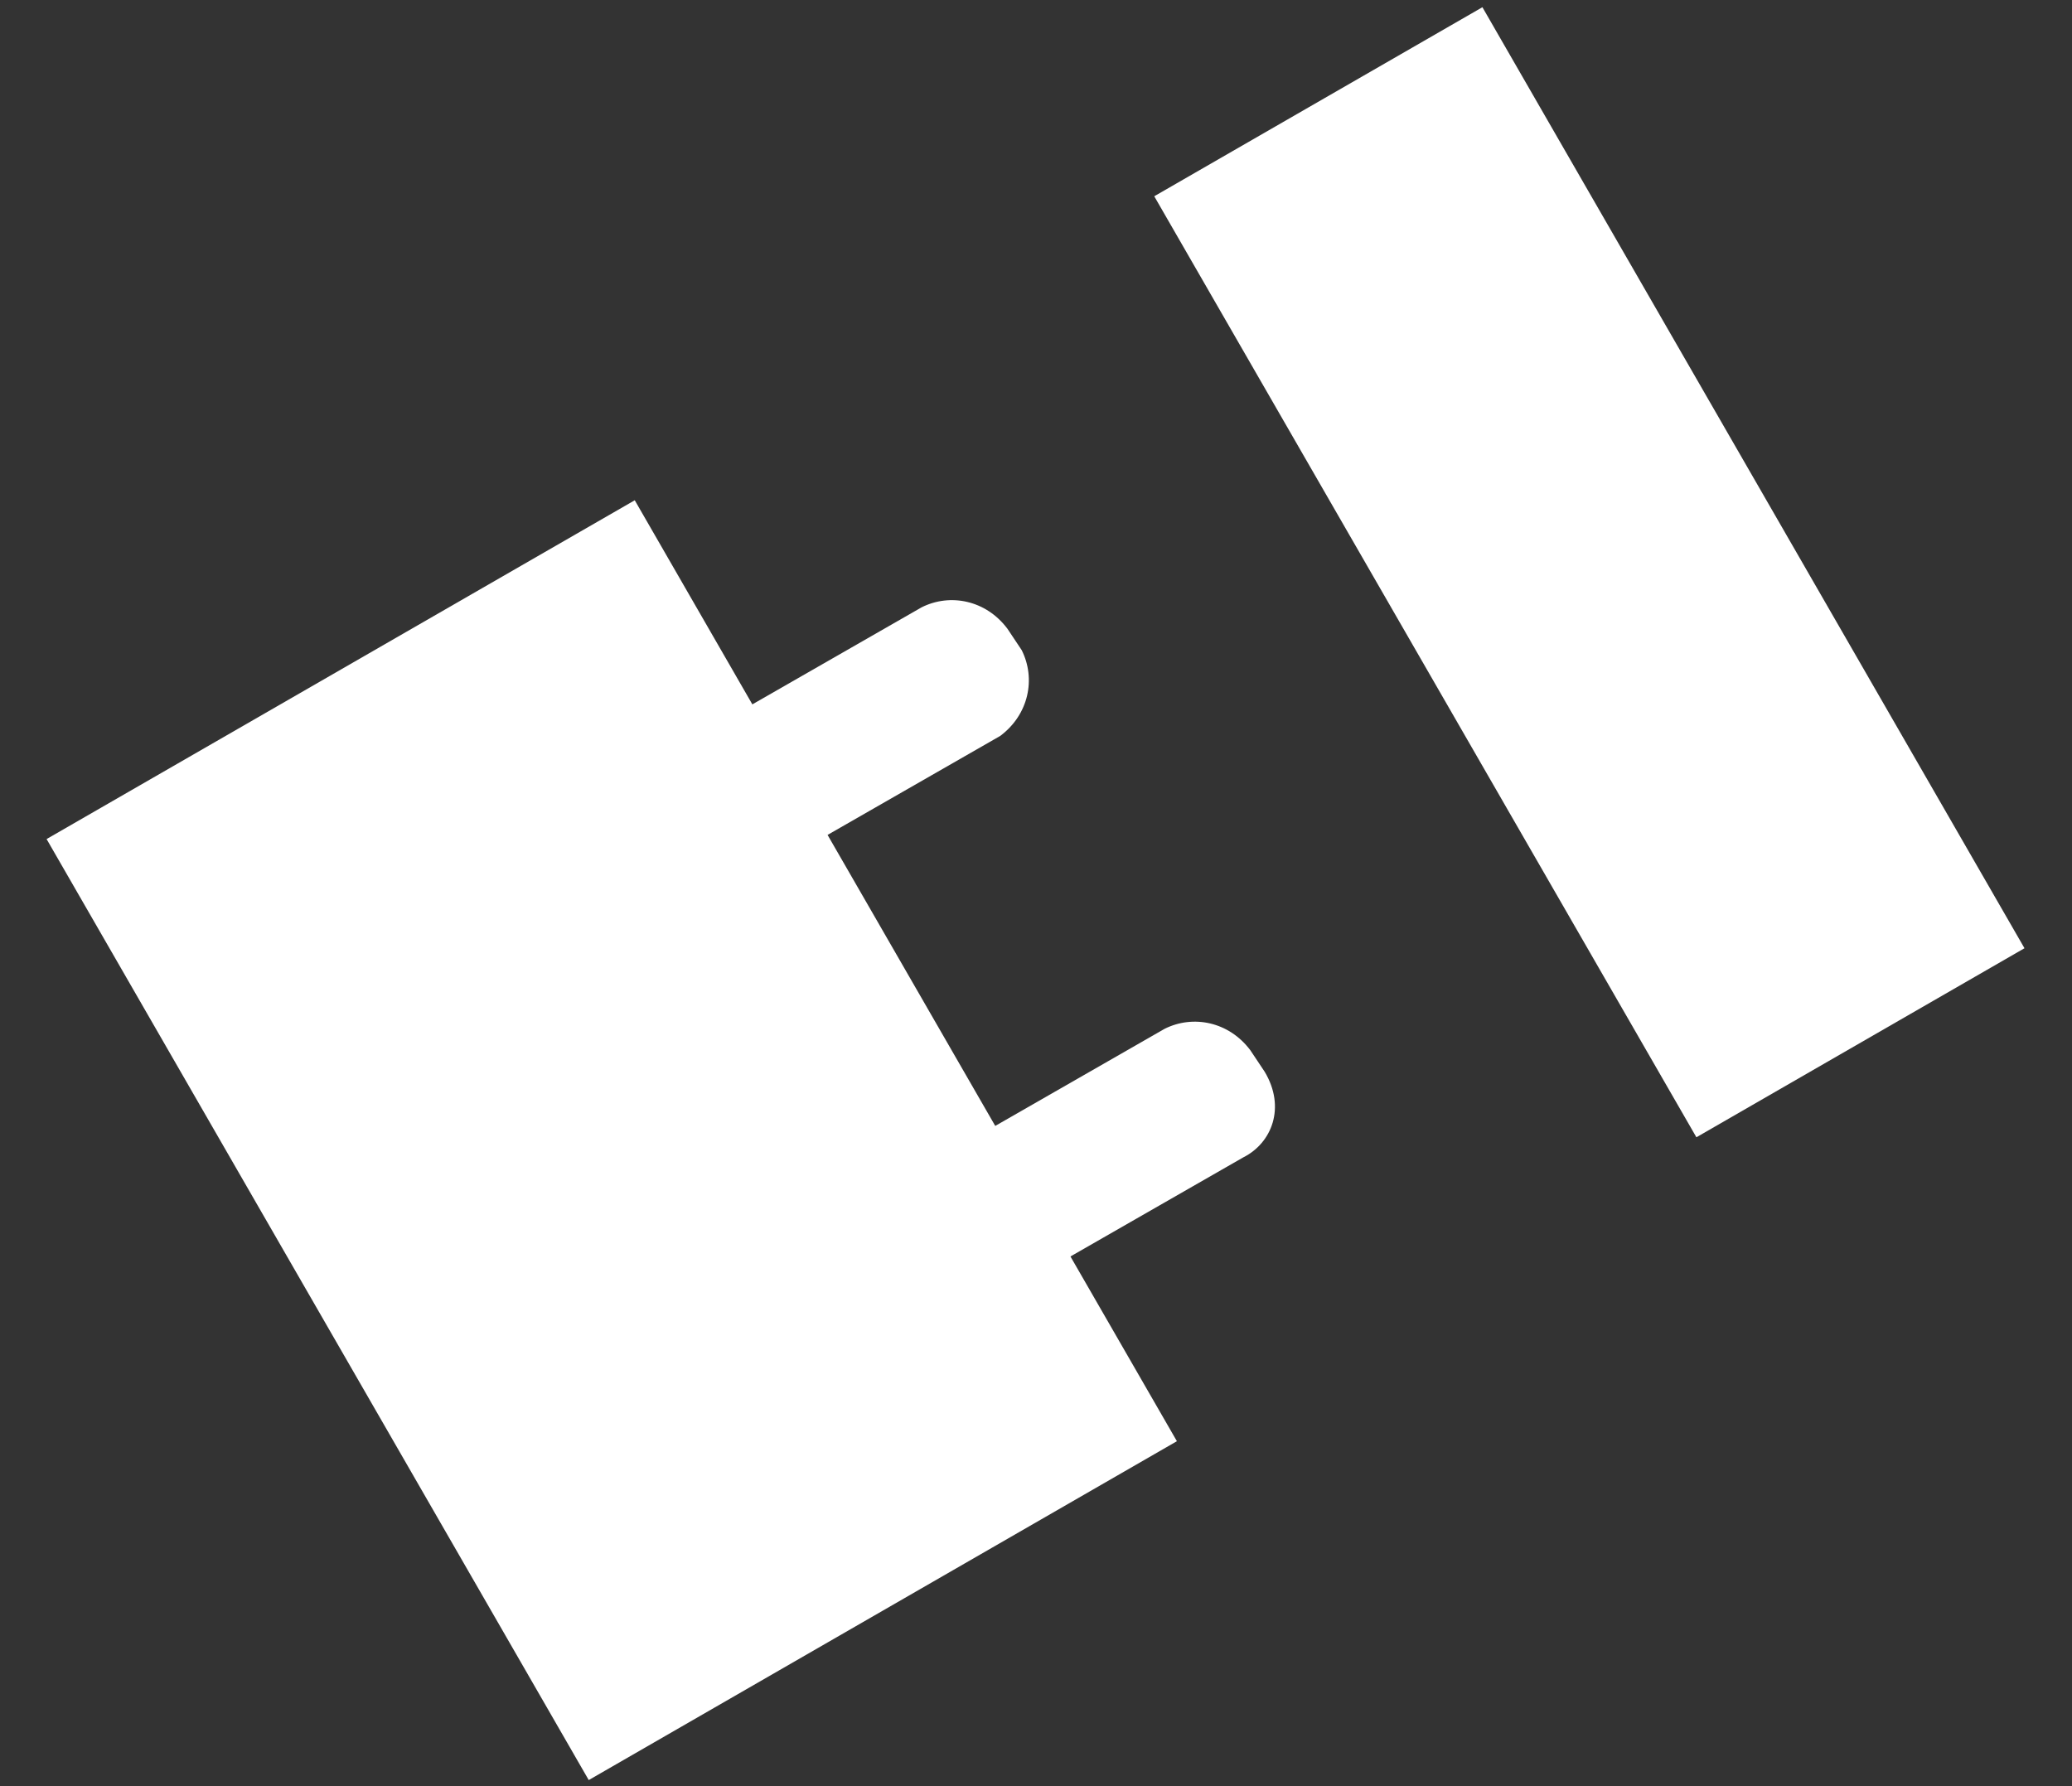 <svg width="29" height="25" viewBox="0 0 29 25" fill="none" xmlns="http://www.w3.org/2000/svg">
<rect x="0" y="0" width="29" height="25" fill="#333333" stroke="none"/>
<path d="M8.884 7.002L0.652 11.744L8.24 24.915L16.472 20.172L8.884 7.002Z" fill="white"/>
<path d="M20.748 0.101L16.155 2.747L23.743 15.918L28.335 13.272L20.748 0.101Z" fill="white"/>
<path d="M14 10.3L6.5 14.6C6.1 14.8 5.6 14.7 5.3 14.3L5.1 14C4.9 13.6 5 13.1 5.4 12.8L12.9 8.5C13.3 8.3 13.8 8.4 14.1 8.8L14.3 9.1C14.5 9.5 14.4 10 14 10.3Z" fill="white"/>
<path d="M17.4 16.2L9.9 20.5C9.5 20.7 9 20.6 8.7 20.2L8.5 19.9C8.3 19.5 8.4 19 8.8 18.7L16.3 14.4C16.7 14.2 17.2 14.3 17.5 14.7L17.7 15C18 15.5 17.8 16 17.4 16.2Z" fill="white"/>
</svg>
